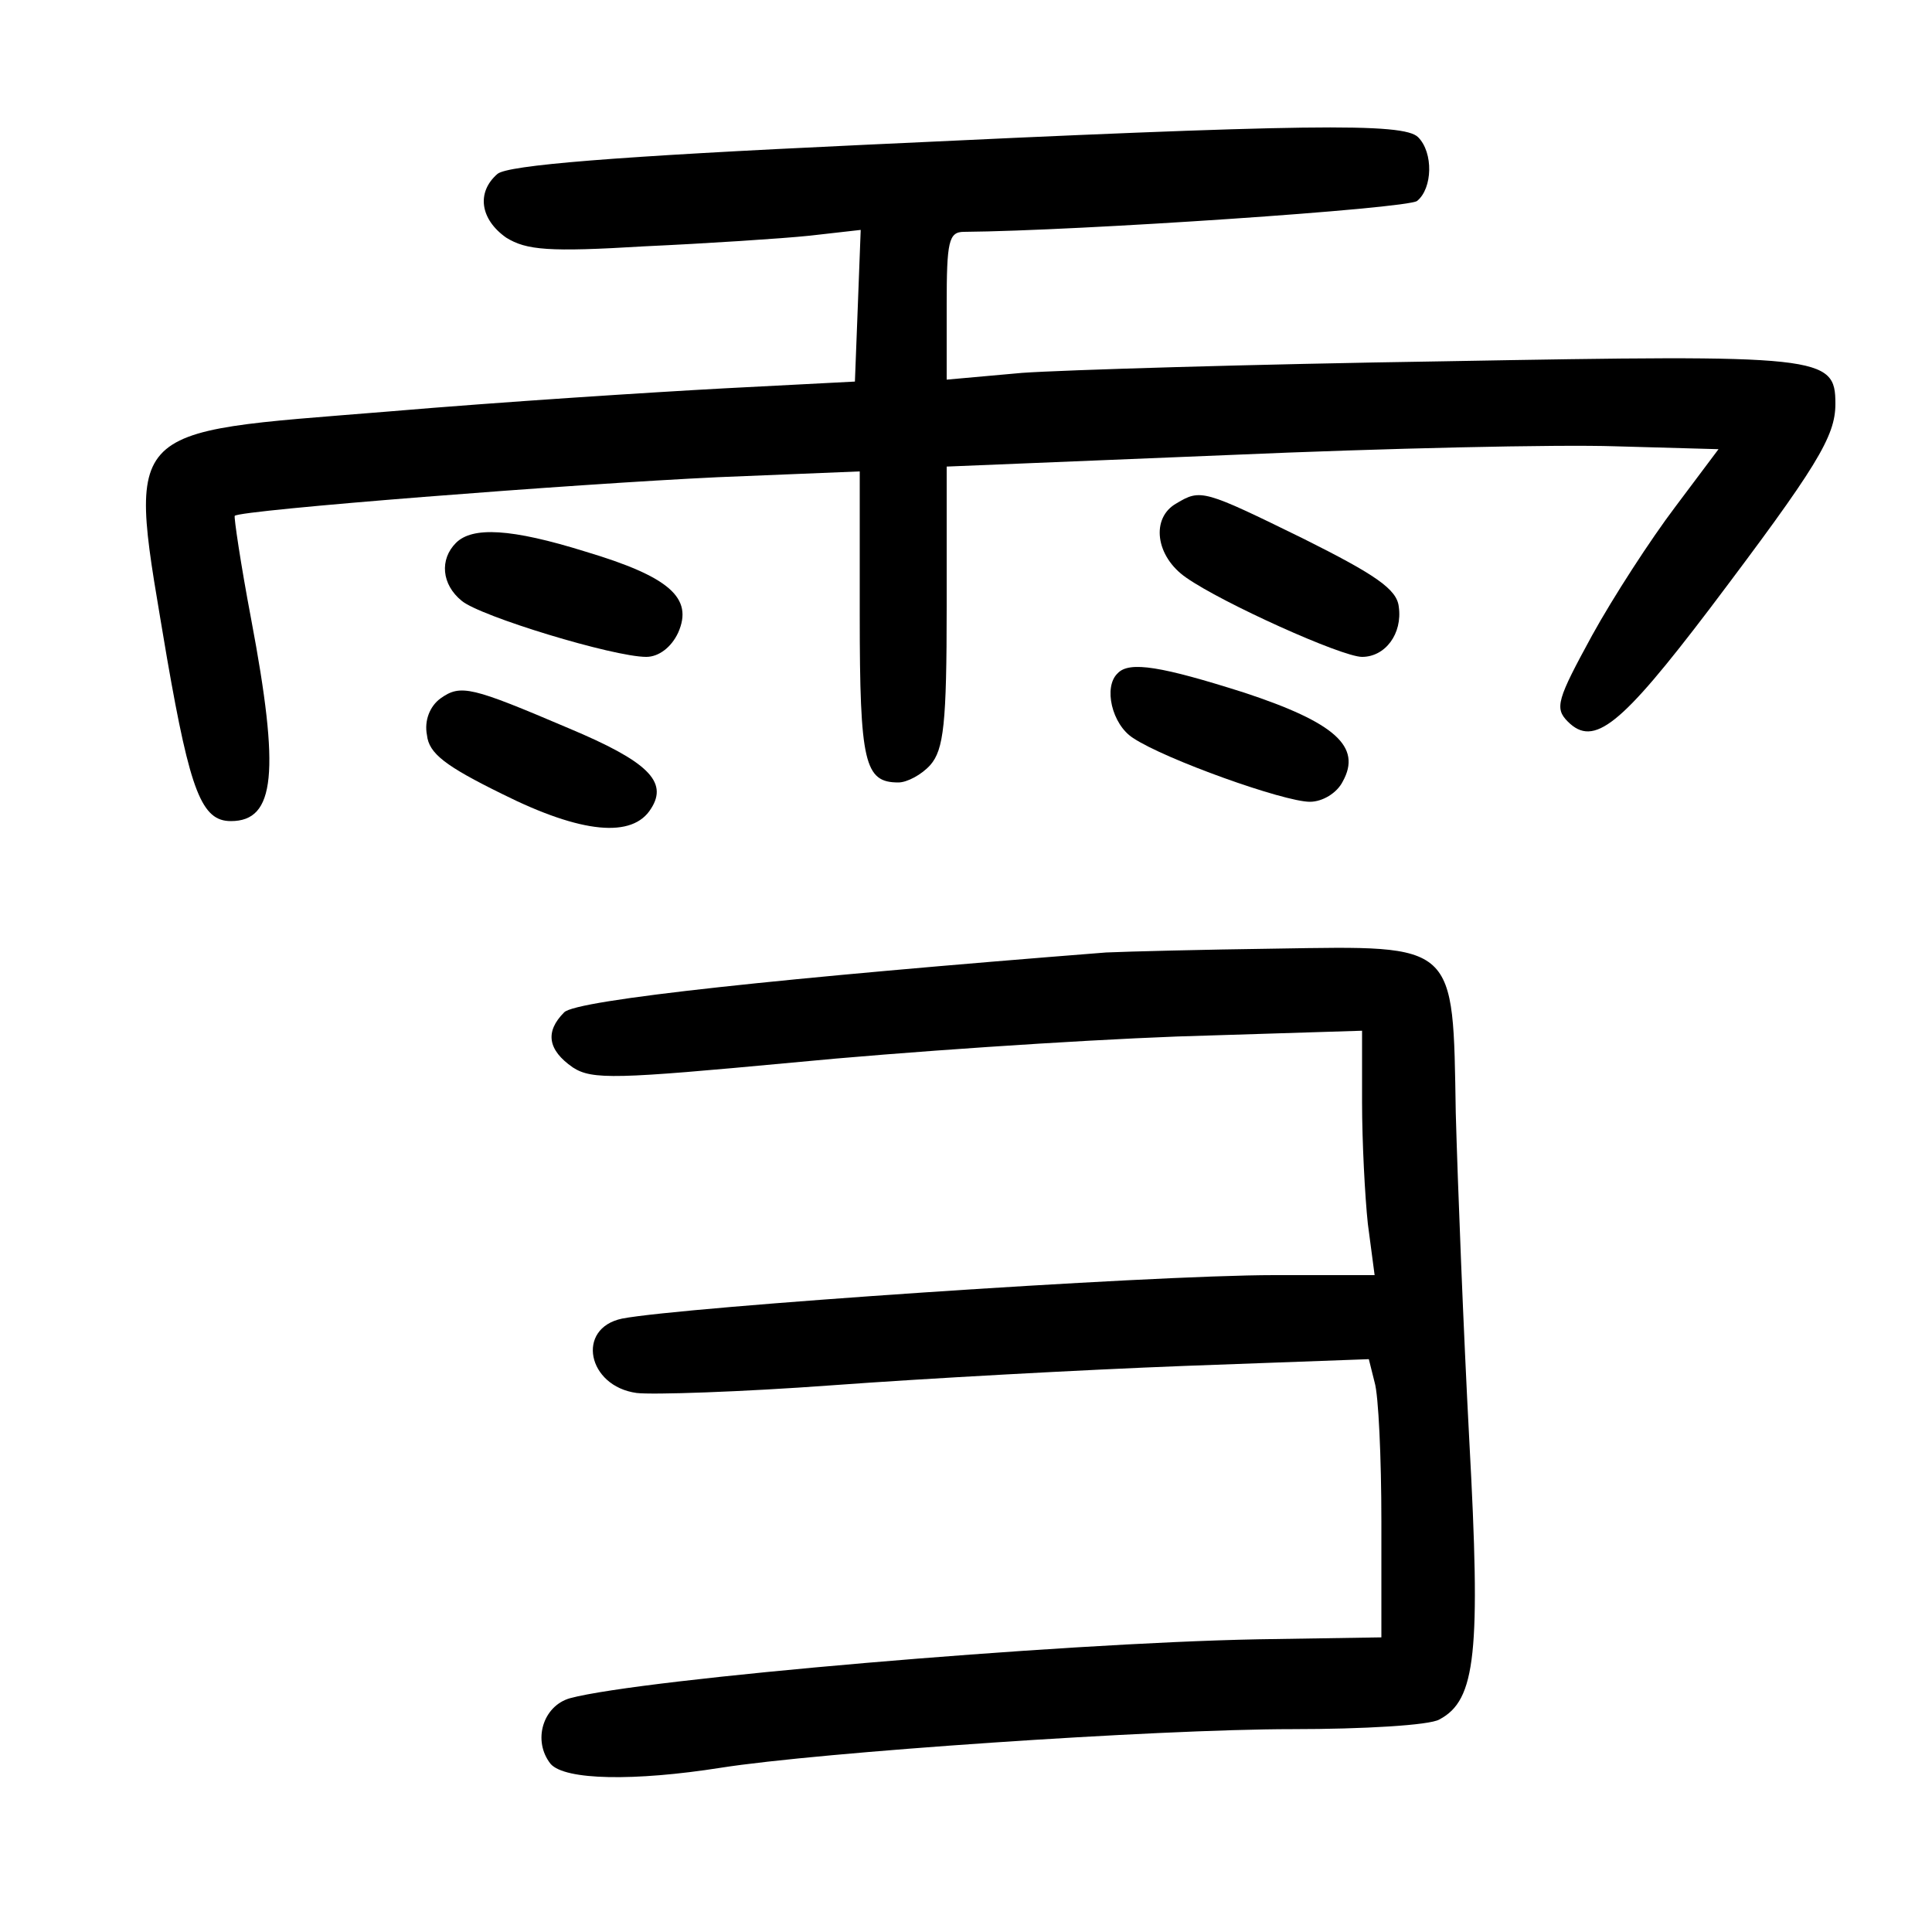 <?xml version="1.0"?>
<svg xmlns="http://www.w3.org/2000/svg" height="200pt" preserveAspectRatio="xMidYMid meet" viewBox="0 0 200 200" width="200pt">
  <g transform="matrix(.1 0 0 -.1 0 200)">
    <path d="m893 1850c-258-12-367-21-378-30-22-19-18-47 9-66 21-13 44-15 143-9 65 3 142 8 171 11l53 6-3-79-3-78-135-7c-74-4-231-14-348-24-282-23-270-10-229-256 24-138 36-168 66-168 46 0 51 50 21 209-11 58-18 106-17 107 5 6 351 33 500 40l147 6v-149c0-153 5-173 40-173 9 0 24 8 33 18 14 16 17 43 17 164v145l293 12c160 7 340 11 399 9l107-3-45-60c-25-33-64-93-86-133-36-66-39-75-25-89 27-27 55-4 147 117 111 147 130 178 130 212 0 50-13 51-405 44-198-3-395-9-437-12l-78-7v77c0 66 2 76 18 76 118 1 459 24 469 32 16 13 17 50 1 66-15 15-113 14-575-8z"/>
    <path d="m1218 1479c-27-15-22-55 10-77 37-26 161-82 182-82 24 0 42 24 38 52-2 18-24 33-98 70-104 51-107 52-132 37z"/>
    <path d="m472 1438c-17-17-15-43 6-60 19-16 157-58 191-58 13 0 26 10 33 25 16 36-9 58-96 84-77 24-117 26-134 9z"/>
    <path d="m1157 1303c-15-14-6-53 16-67 33-22 156-66 183-66 13 0 28 9 34 21 20 36-8 61-102 92-85 27-119 33-131 20z"/>
    <path d="m456 1277c-11-8-17-23-14-38 2-19 19-32 78-61 82-41 135-46 154-15 18 28-4 49-85 83-101 43-112 46-133 31z"/>
    <path d="m1145 1014c-331-26-549-49-561-62-20-20-17-39 9-57 20-13 45-12 227 5 113 11 292 23 398 27l192 6v-74c0-41 3-98 6-126l7-53h-104c-131 0-613-33-675-45-48-10-36-70 15-77 16-2 108 1 203 8s259 16 364 20l191 7 6-24c4-13 7-78 7-144v-120l-128-2c-208-4-638-41-712-61-28-8-39-44-20-68 15-17 87-18 176-4 101 16 450 40 592 40 73 0 142 4 152 10 38 20 43 69 31 289-6 113-12 266-14 339-3 177 2 173-186 170-75-1-154-3-176-4z"/>
  </g>
</svg>
